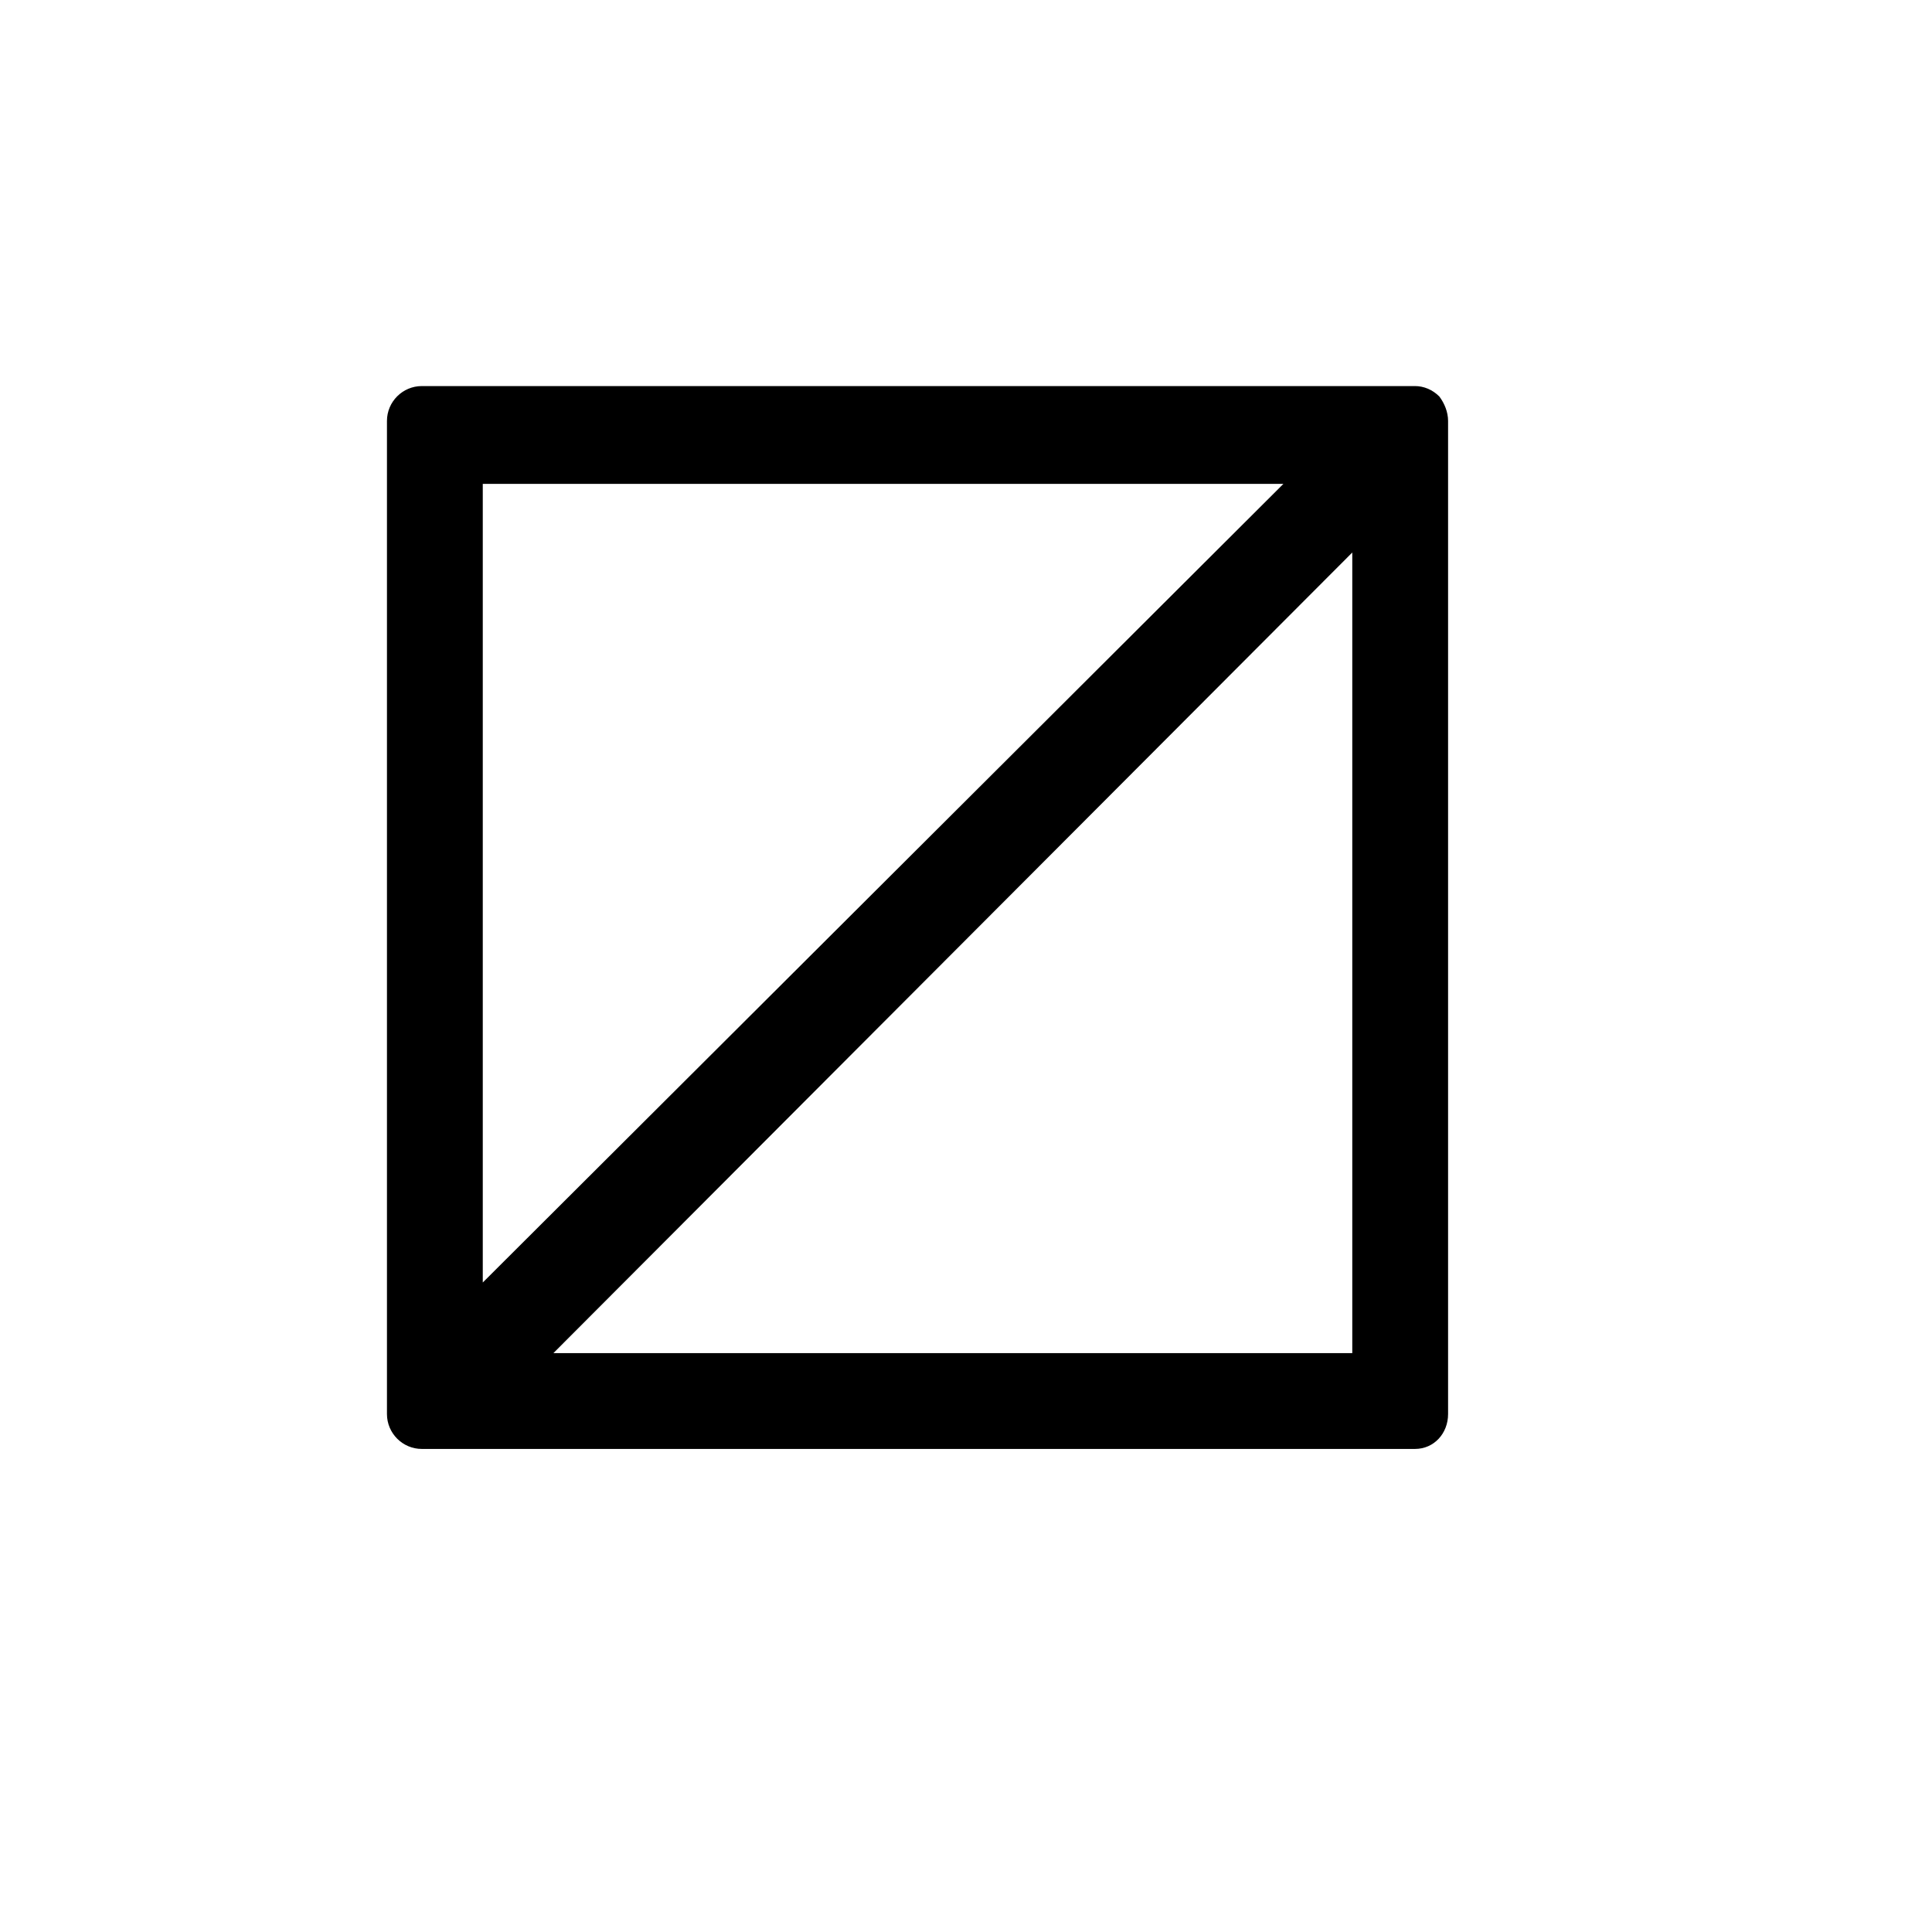 <?xml version="1.0" encoding="UTF-8" standalone="no"?>
<svg
   xmlns:dc="http://purl.org/dc/elements/1.1/"
   xmlns:cc="http://creativecommons.org/ns#"
   xmlns:rdf="http://www.w3.org/1999/02/22-rdf-syntax-ns#"
   xmlns:svg="http://www.w3.org/2000/svg"
   xmlns="http://www.w3.org/2000/svg"
   id="svg2"
   height="128"
   width="128"
   version="1.0">
  <defs
     id="defs4" />
  <path
     id="g0-27"
     d="m 25.637,93.687 c 0,1.27 1.039,2.309 2.309,2.309 l 65.8,0 c 1.27,0 2.193,-1.039 2.193,-2.309 l 0,-65.8 c 0,-0.577 -0.231,-1.154 -0.577,-1.616 -0.462,-0.462 -1.039,-0.693 -1.616,-0.693 l -65.8,0 c -1.27,0 -2.309,1.039 -2.309,2.309 z m 6.348,-8.718 0,-52.91 53.043,0 z m 4.679,4.679 52.928,-53.043 0,53.043 z" />
</svg>
